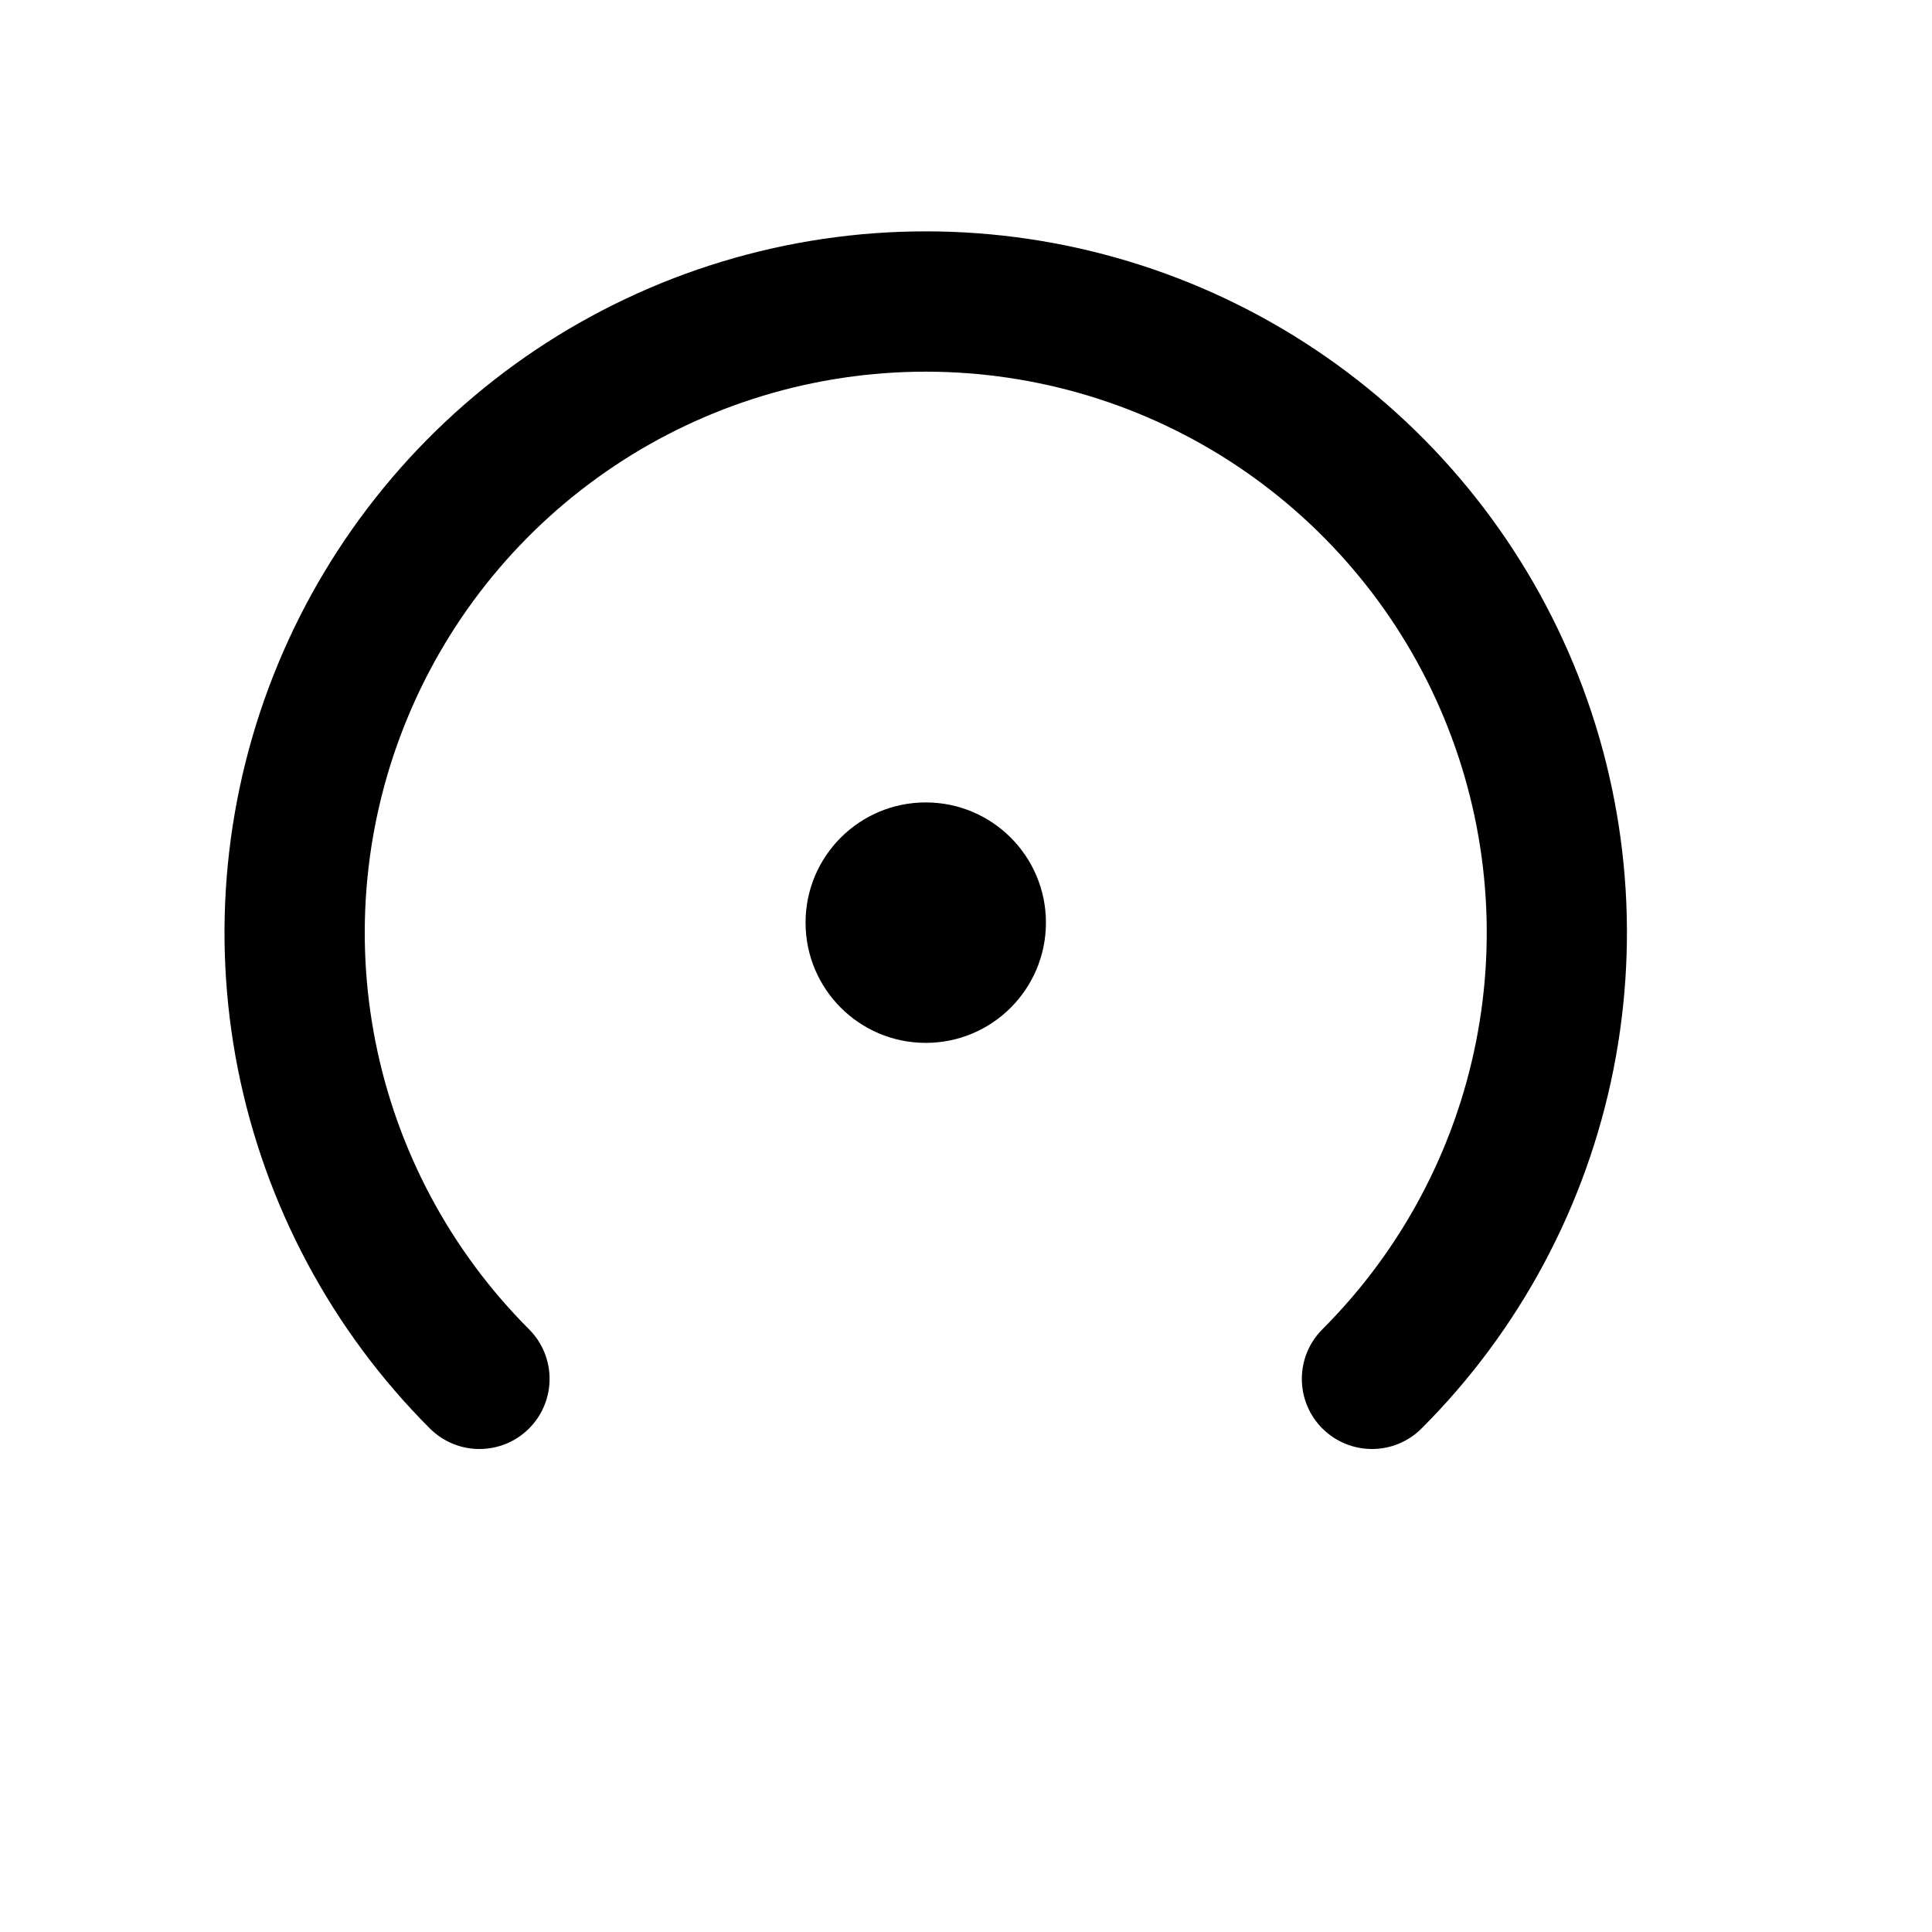 <?xml version="1.0" encoding="utf-8" standalone="no"?>
<svg xmlns:android="http://schemas.android.com/apk/res/android" height="24.0" width="24.0" xmlns="http://www.w3.org/2000/svg" >
    <path id="load" d="M15.372,5.791C16.517,6.557 17.411,7.645 17.938,8.918C18.466,10.192 18.604,11.593 18.335,12.945C18.066,14.297 17.402,15.538 16.427,16.513C16.087,16.853 16.087,17.405 16.427,17.745C16.768,18.085 17.319,18.085 17.659,17.745C18.878,16.527 19.707,14.974 20.043,13.285C20.379,11.595 20.207,9.844 19.548,8.252C18.888,6.66 17.772,5.3 16.339,4.342C14.907,3.385 13.223,2.874 11.5,2.874C9.777,2.874 8.093,3.385 6.66,4.342C5.228,5.3 4.111,6.66 3.452,8.252C2.793,9.844 2.62,11.595 2.956,13.285C3.293,14.974 4.122,16.527 5.34,17.745C5.681,18.085 6.232,18.085 6.572,17.745C6.912,17.405 6.912,16.853 6.572,16.513C5.598,15.538 4.934,14.297 4.665,12.945C4.396,11.593 4.534,10.192 5.062,8.918C5.589,7.645 6.482,6.557 7.628,5.791C8.774,5.025 10.122,4.617 11.5,4.617C12.878,4.617 14.226,5.025 15.372,5.791ZM12.993,11.461C12.993,12.286 12.325,12.955 11.5,12.955C10.675,12.955 10.007,12.286 10.007,11.461C10.007,10.637 10.675,9.968 11.5,9.968C12.325,9.968 12.993,10.637 12.993,11.461Z"  fill-rule="evenOdd"/>
</svg>
